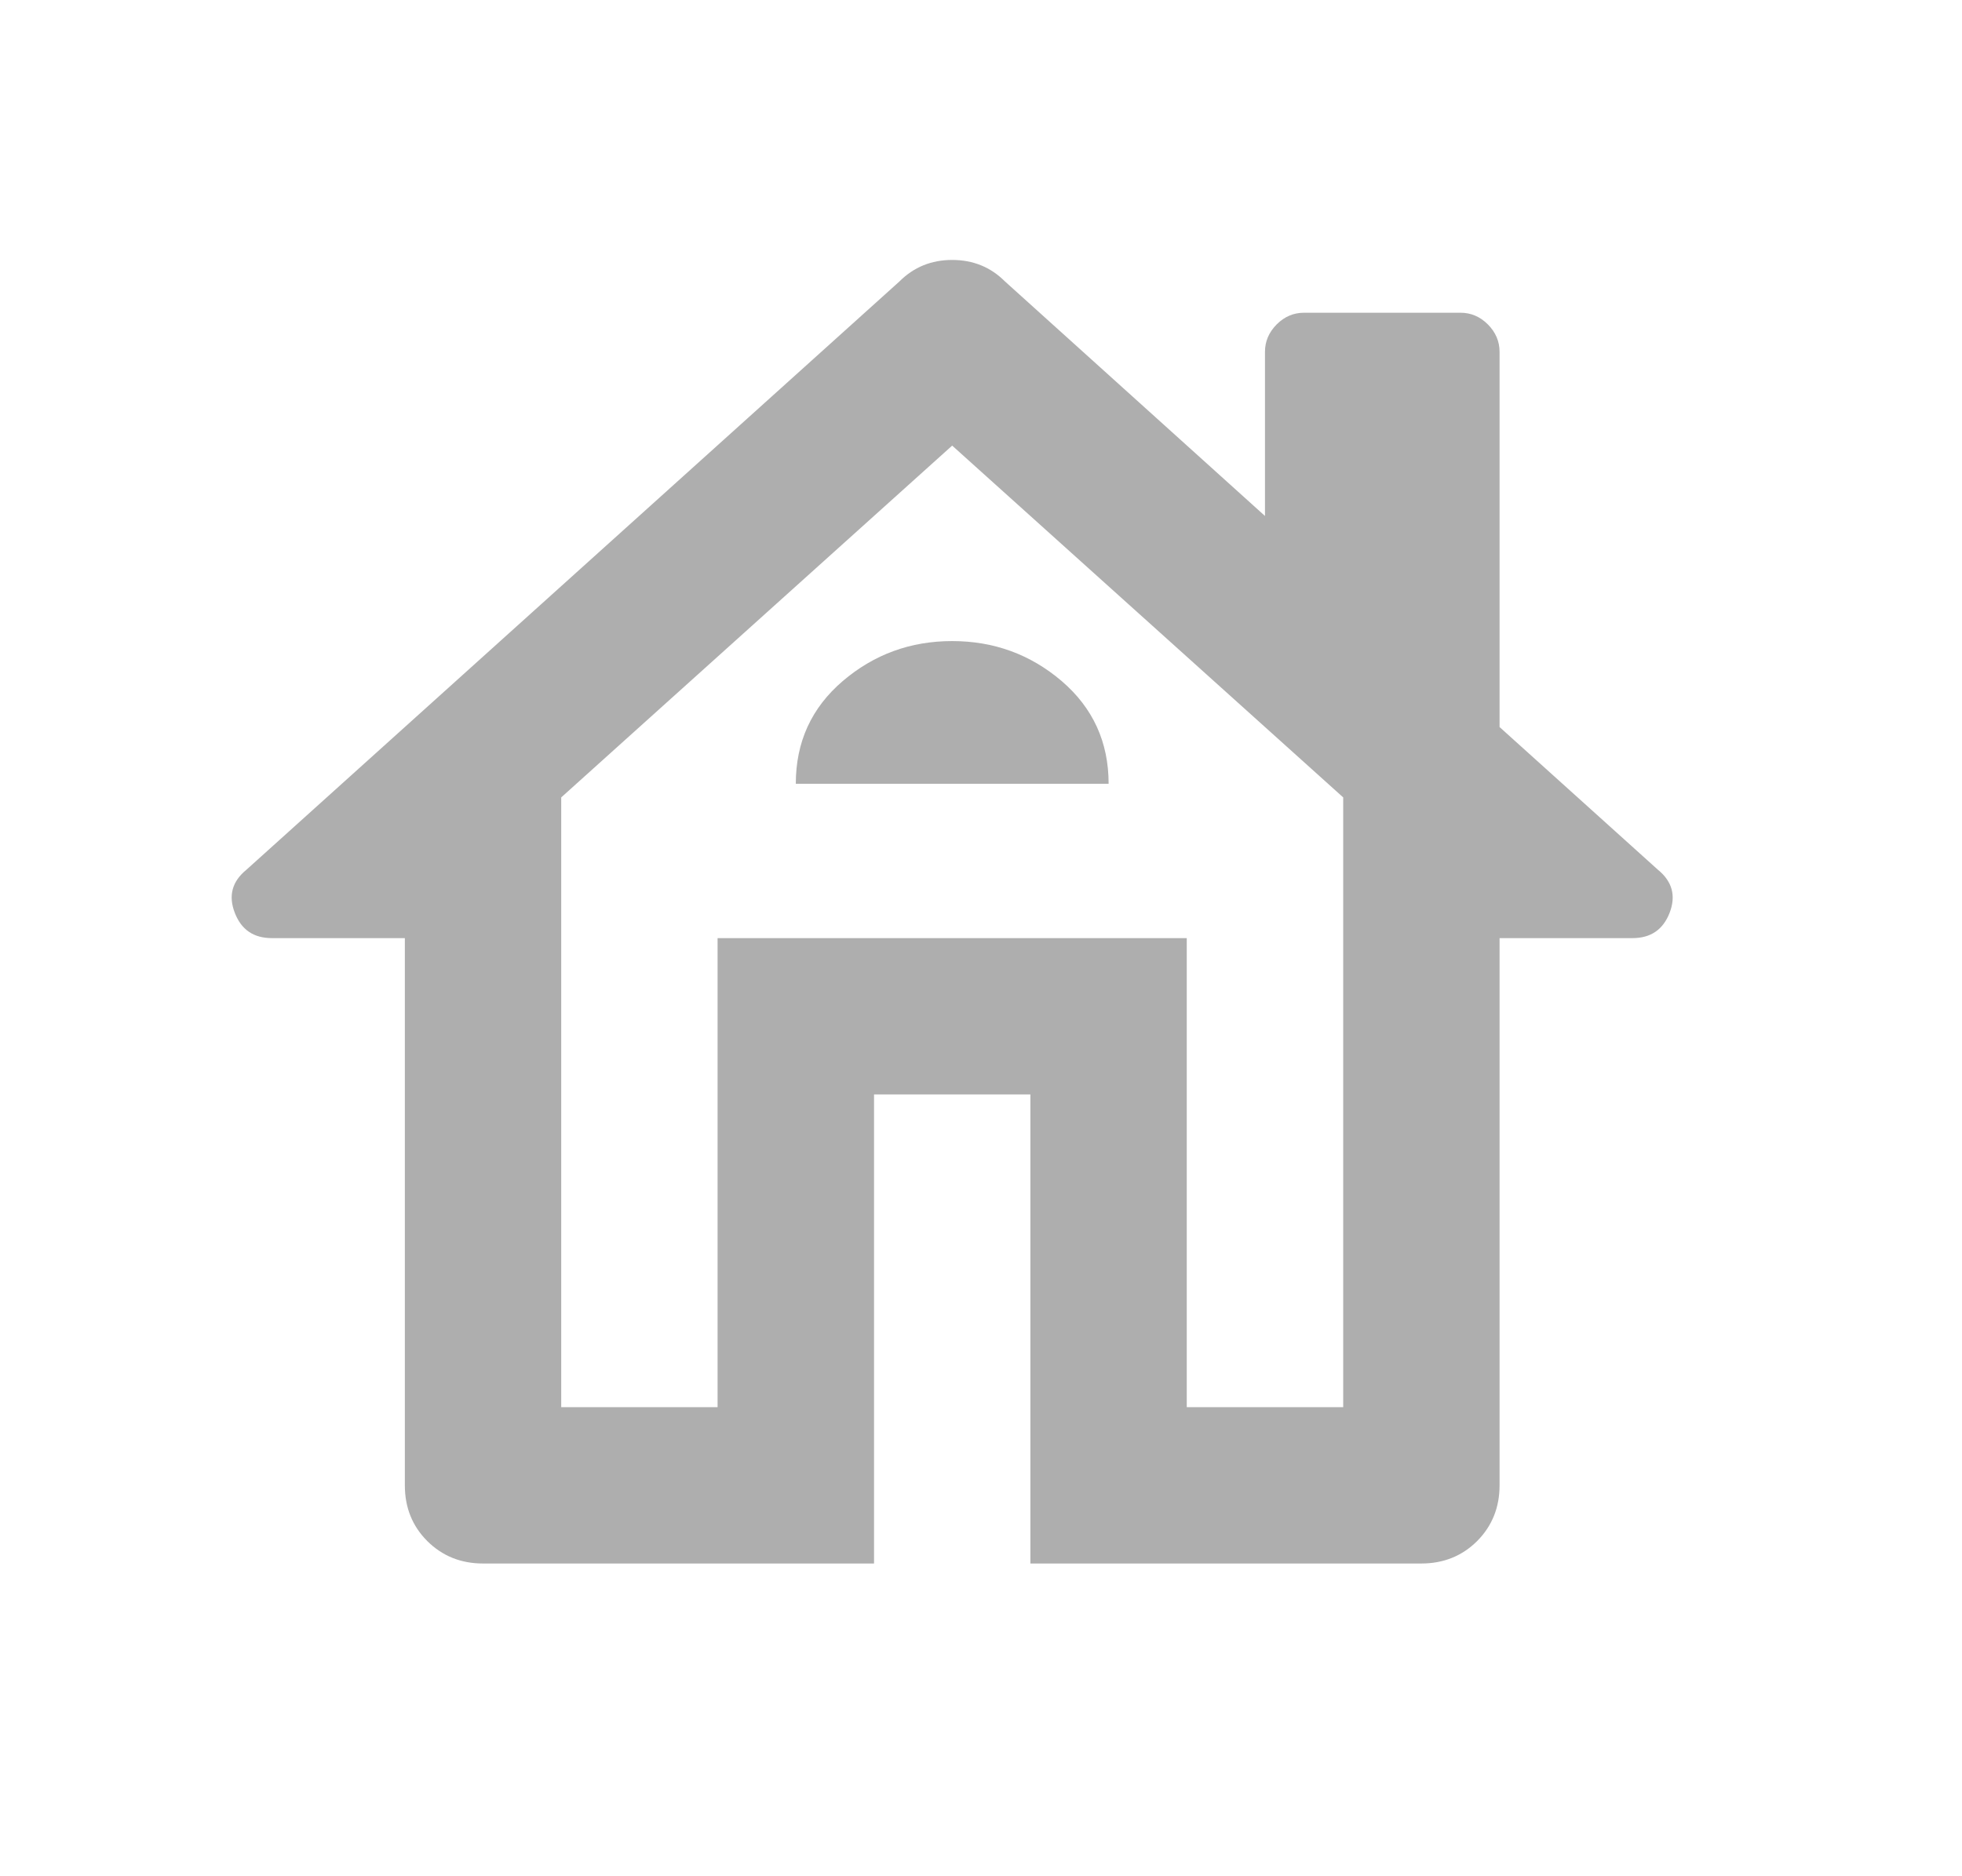 <svg width="23" height="22" viewBox="0 0 23 22" fill="none" xmlns="http://www.w3.org/2000/svg">
<path d="M10.246 18.333H5.662C5.403 18.333 5.185 18.245 5.009 18.07C4.833 17.894 4.746 17.676 4.746 17.417V11H3.187C2.973 11 2.828 10.901 2.752 10.702C2.675 10.503 2.721 10.335 2.889 10.198L10.544 3.3C10.712 3.132 10.918 3.048 11.162 3.048C11.407 3.048 11.613 3.132 11.781 3.3L14.829 6.05V4.125C14.829 4.003 14.875 3.896 14.966 3.804C15.058 3.712 15.165 3.667 15.287 3.667H17.121C17.243 3.667 17.35 3.712 17.442 3.804C17.533 3.896 17.579 4.003 17.579 4.125V8.525L19.435 10.198C19.603 10.335 19.649 10.503 19.573 10.702C19.496 10.901 19.351 11 19.137 11H17.579V17.417C17.579 17.676 17.491 17.894 17.316 18.07C17.14 18.245 16.922 18.333 16.662 18.333H12.079V12.833H10.246V18.333ZM6.579 16.5H8.412V11H13.912V16.5H15.746V9.35L11.162 5.225L6.579 9.35V16.5ZM9.329 9.19H12.996C12.996 8.701 12.812 8.3 12.446 7.986C12.079 7.673 11.651 7.517 11.162 7.517C10.673 7.517 10.246 7.673 9.879 7.986C9.512 8.3 9.329 8.701 9.329 9.19Z" fill="#AEAEAE"/>
</svg>

